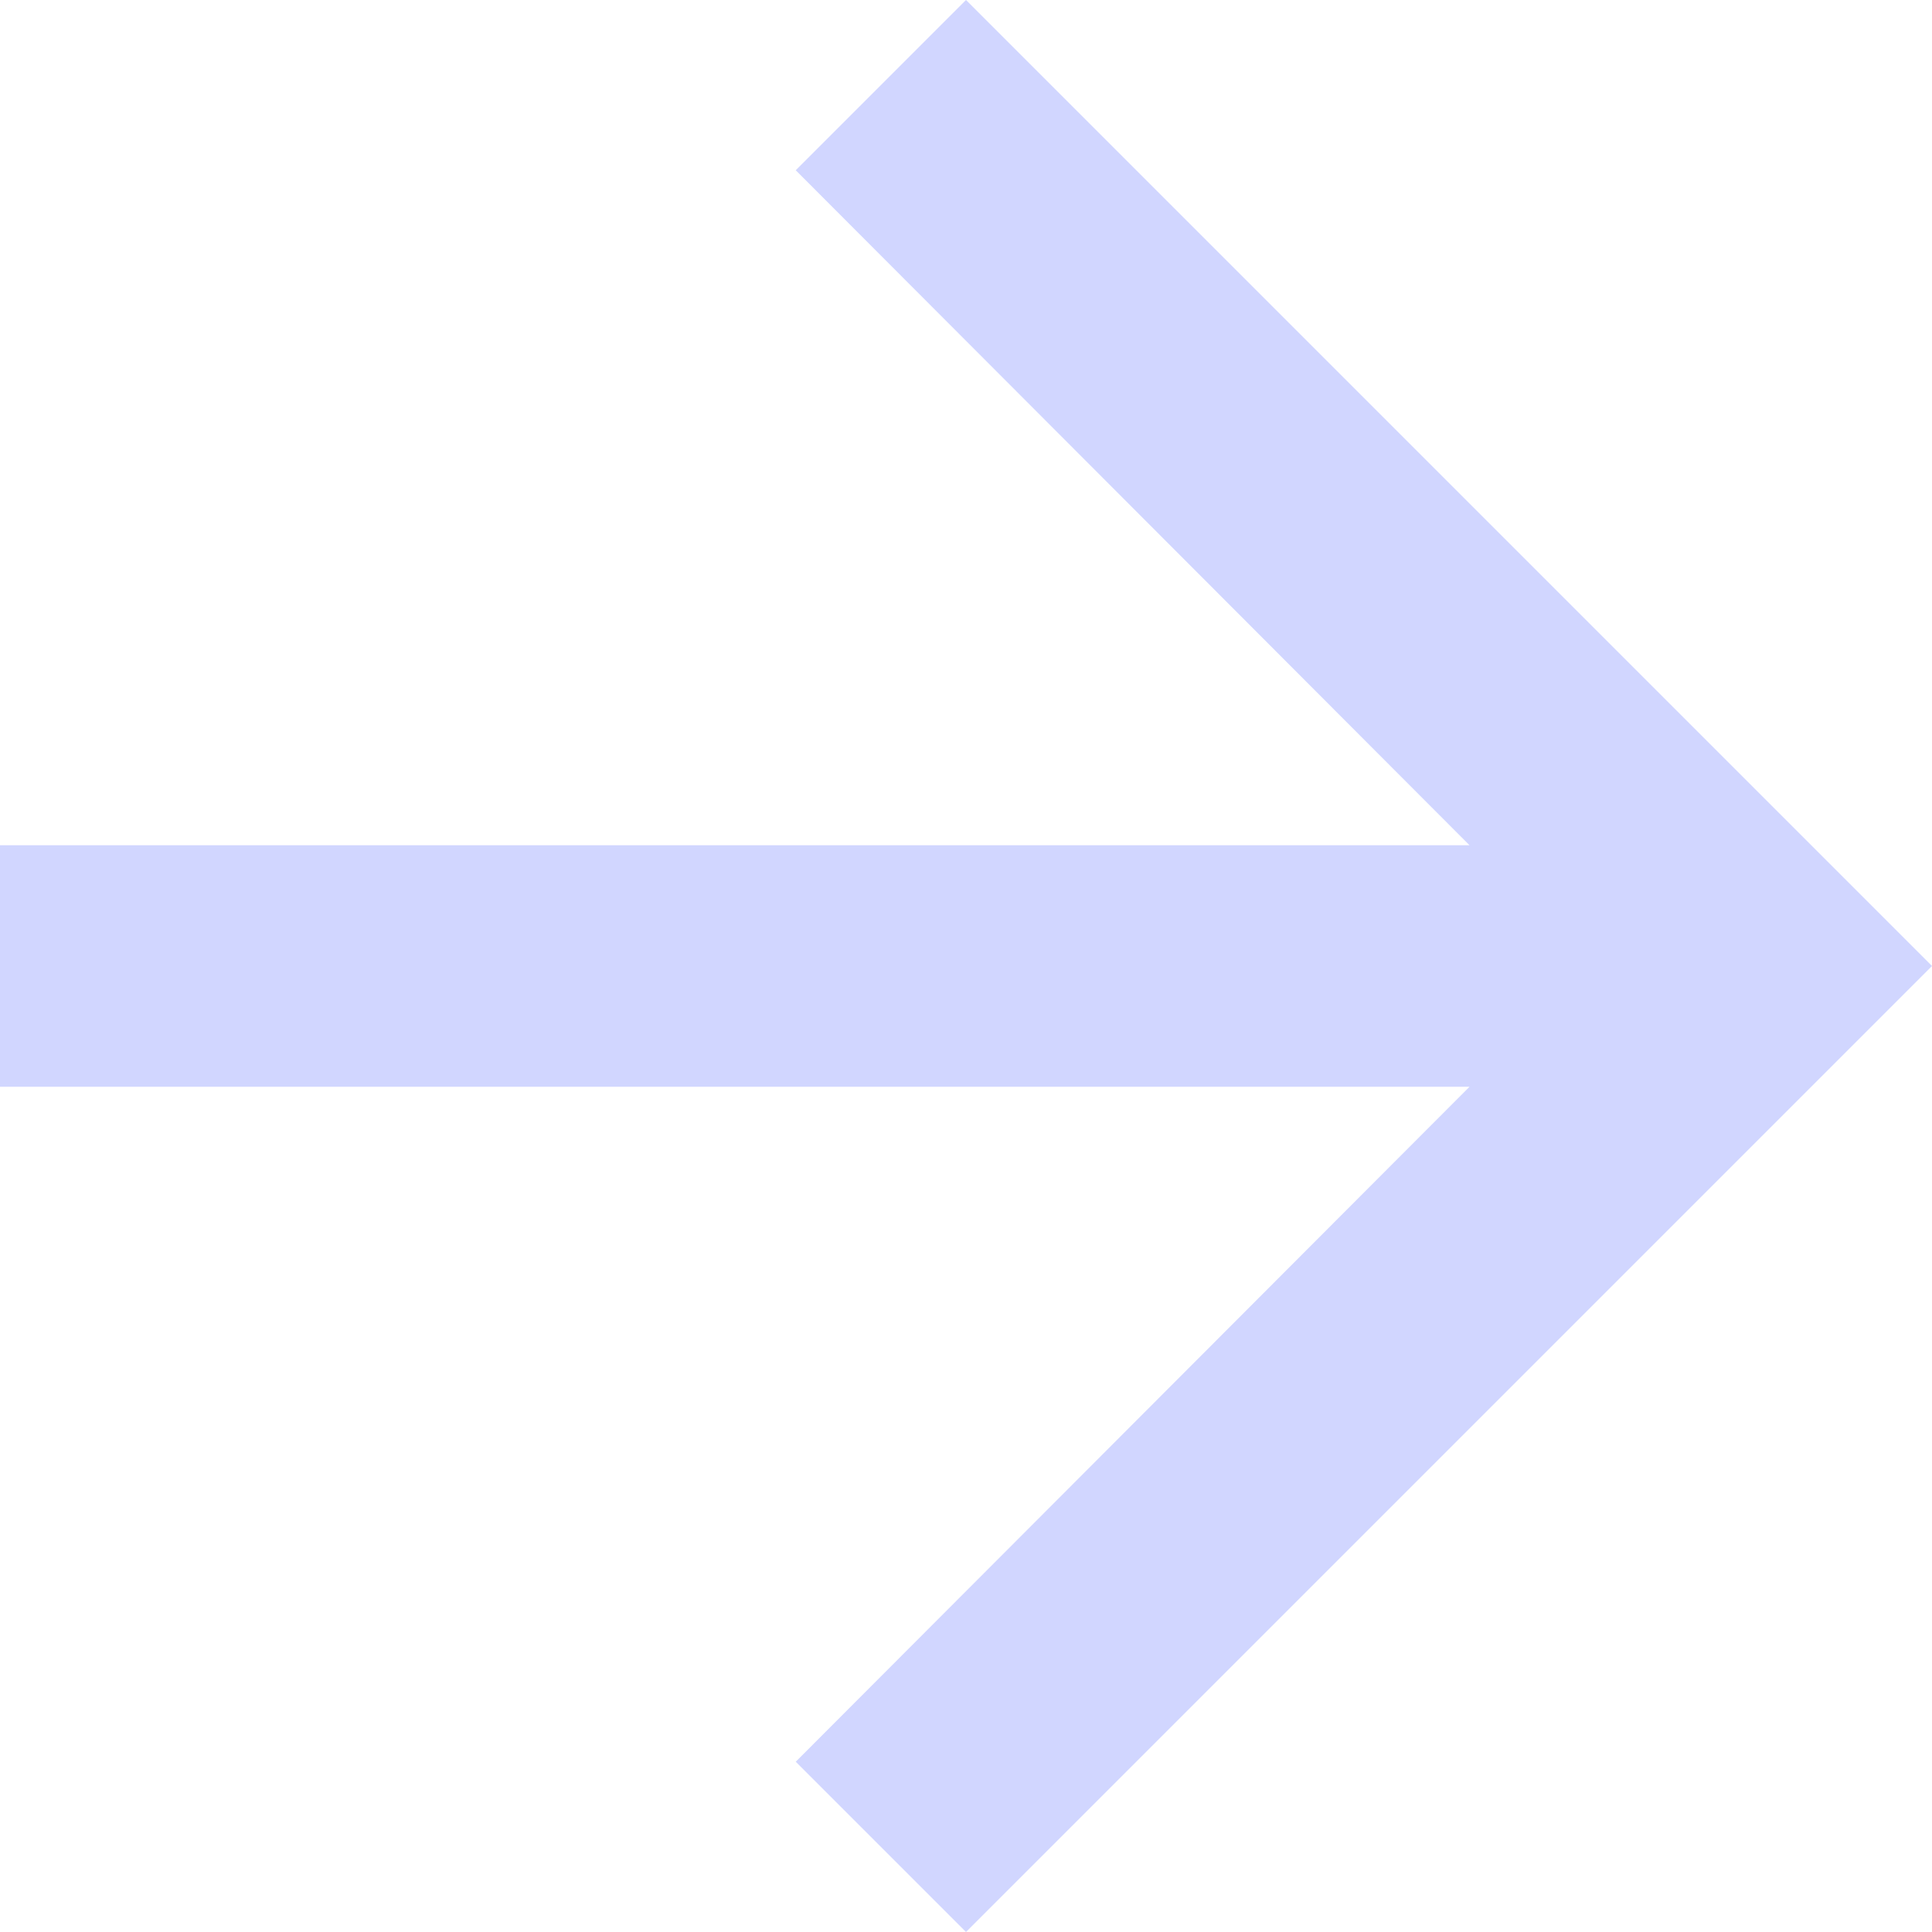 <svg width="16" height="16" viewBox="0 0 16 16" fill="none" xmlns="http://www.w3.org/2000/svg">
<g clip-path="url(#clip0_857_319)">
<path fill-rule="evenodd" clip-rule="evenodd" d="M8 0L6.59 1.41L12.17 7H0V9H12.17L6.59 14.59L8 16L16 8L8 0Z" fill="#D1D6FF"/>
</g>
<defs>
<clipPath id="clip0_857_319">
<rect width="16" height="16" fill="white"/>
</clipPath>
</defs>
</svg>
